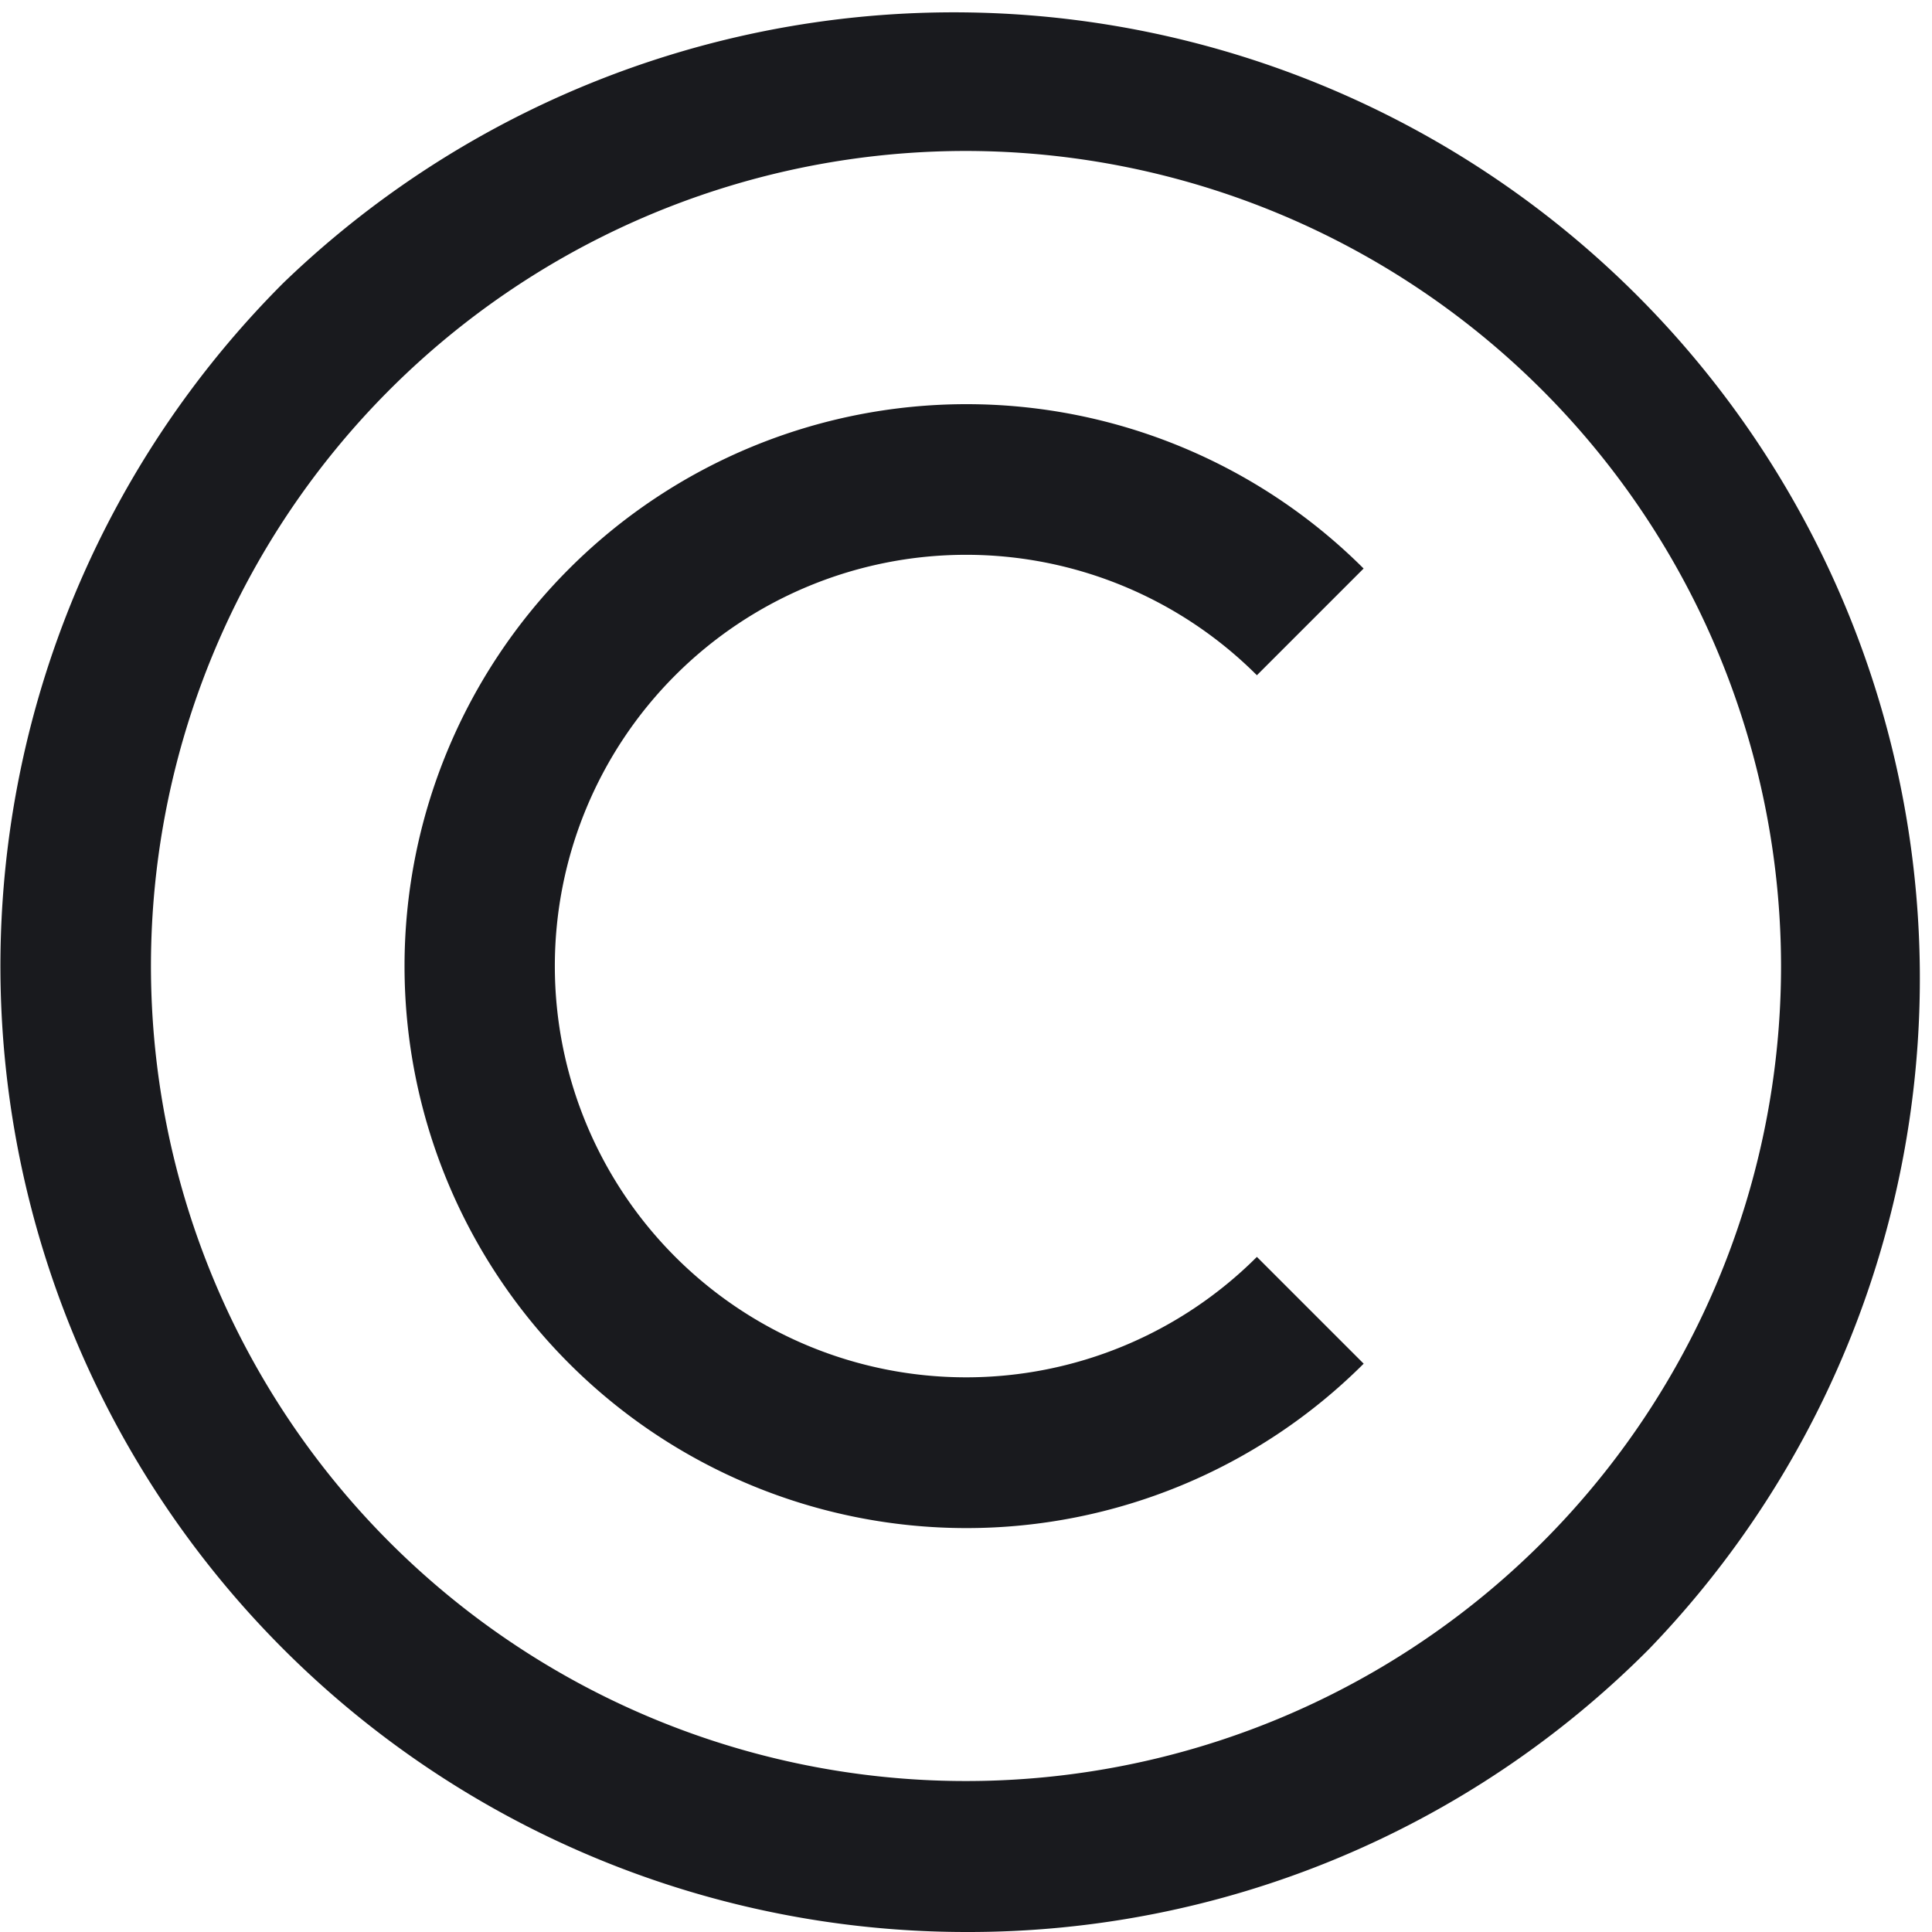 <svg xmlns="http://www.w3.org/2000/svg" width="14.718" height="14.718" viewBox="0 0 14.718 14.718">
    <defs>
        <style>
            .cls-1{fill:#191a1e}
        </style>
    </defs>
    <path id="copyright" d="M7.359 14.717a7.359 7.359 0 0 1-5.2-12.563 7.359 7.359 0 0 1 10.403 10.408 7.311 7.311 0 0 1-5.2 2.155zm0-13.568a6.209 6.209 0 1 0 6.209 6.209 6.216 6.216 0 0 0-6.209-6.209zm3.029 9.238l-.813-.813a3.133 3.133 0 1 1 0-4.431l.813-.813a4.281 4.281 0 1 0 0 6.058zm0 0" class="cls-1" transform="translate(0 .001)"/>
</svg>
